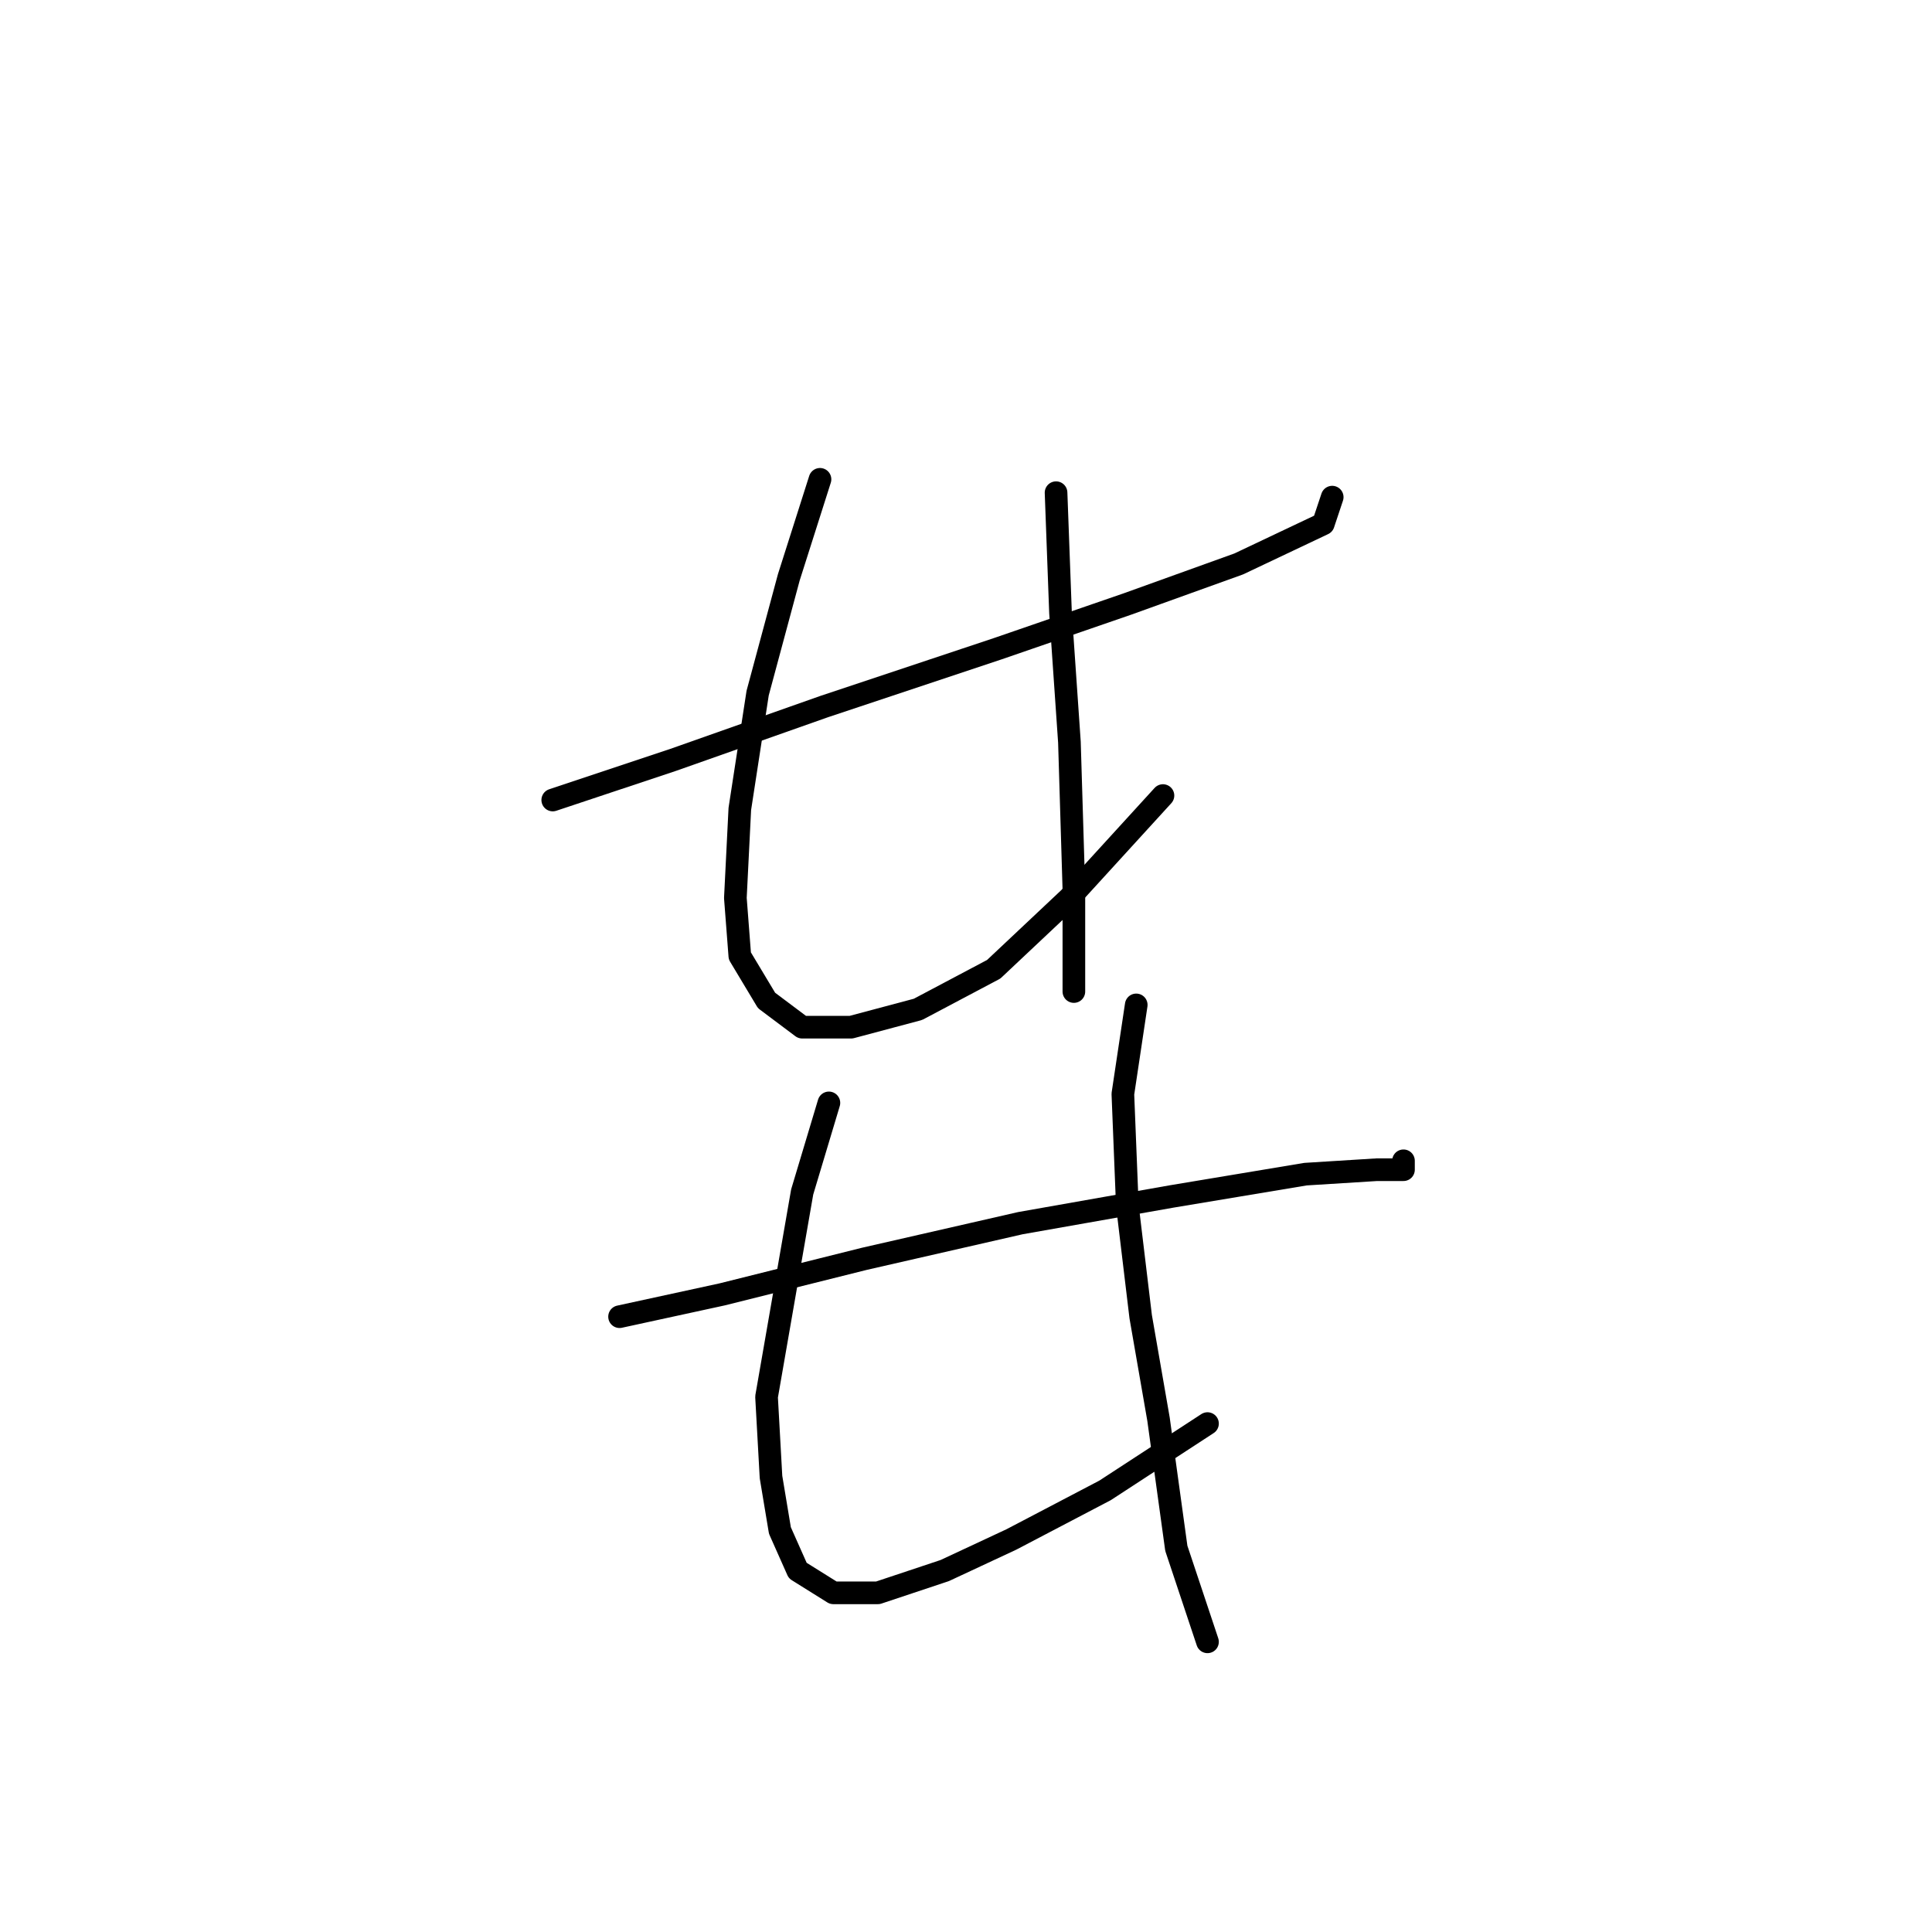 <?xml version="1.0" standalone="no"?>
    <svg width="256" height="256" xmlns="http://www.w3.org/2000/svg" version="1.1">
    <polyline stroke="black" stroke-width="3" stroke-linecap="round" fill="transparent" stroke-linejoin="round" points="73.242 106.006 89.177 100.695 109.244 93.612 132.261 85.94 149.376 80.038 164.131 74.727 175.344 69.415 176.525 65.874 176.525 65.874 " />
        <polyline stroke="black" stroke-width="3" stroke-linecap="round" fill="transparent" stroke-linejoin="round" points="108.654 63.513 104.522 76.497 100.391 91.842 98.03 107.187 97.44 118.99 98.03 126.663 101.571 132.565 106.293 136.106 112.785 136.106 121.638 133.745 131.671 128.433 141.704 118.99 154.098 105.416 154.098 105.416 " />
        <polyline stroke="black" stroke-width="3" stroke-linecap="round" fill="transparent" stroke-linejoin="round" points="139.933 65.284 140.524 81.219 141.704 98.334 142.294 117.81 142.294 131.384 142.294 131.384 " />
        <polyline stroke="black" stroke-width="3" stroke-linecap="round" fill="transparent" stroke-linejoin="round" points="82.095 174.468 95.669 171.517 114.555 166.795 135.212 162.074 155.278 158.533 172.984 155.582 182.427 154.992 185.968 154.992 185.968 153.811 185.968 153.811 " />
        <polyline stroke="black" stroke-width="3" stroke-linecap="round" fill="transparent" stroke-linejoin="round" points="109.834 146.139 106.293 157.943 101.571 185.091 102.162 195.714 103.342 202.797 105.703 208.108 110.424 211.059 116.326 211.059 125.179 208.108 134.031 203.977 146.425 197.485 160 188.632 160 188.632 " />
        <polyline stroke="black" stroke-width="3" stroke-linecap="round" fill="transparent" stroke-linejoin="round" points="150.557 133.155 148.786 144.959 149.376 159.713 151.147 174.468 153.508 188.042 155.868 205.157 160 217.551 160 217.551 " />
        </svg>
